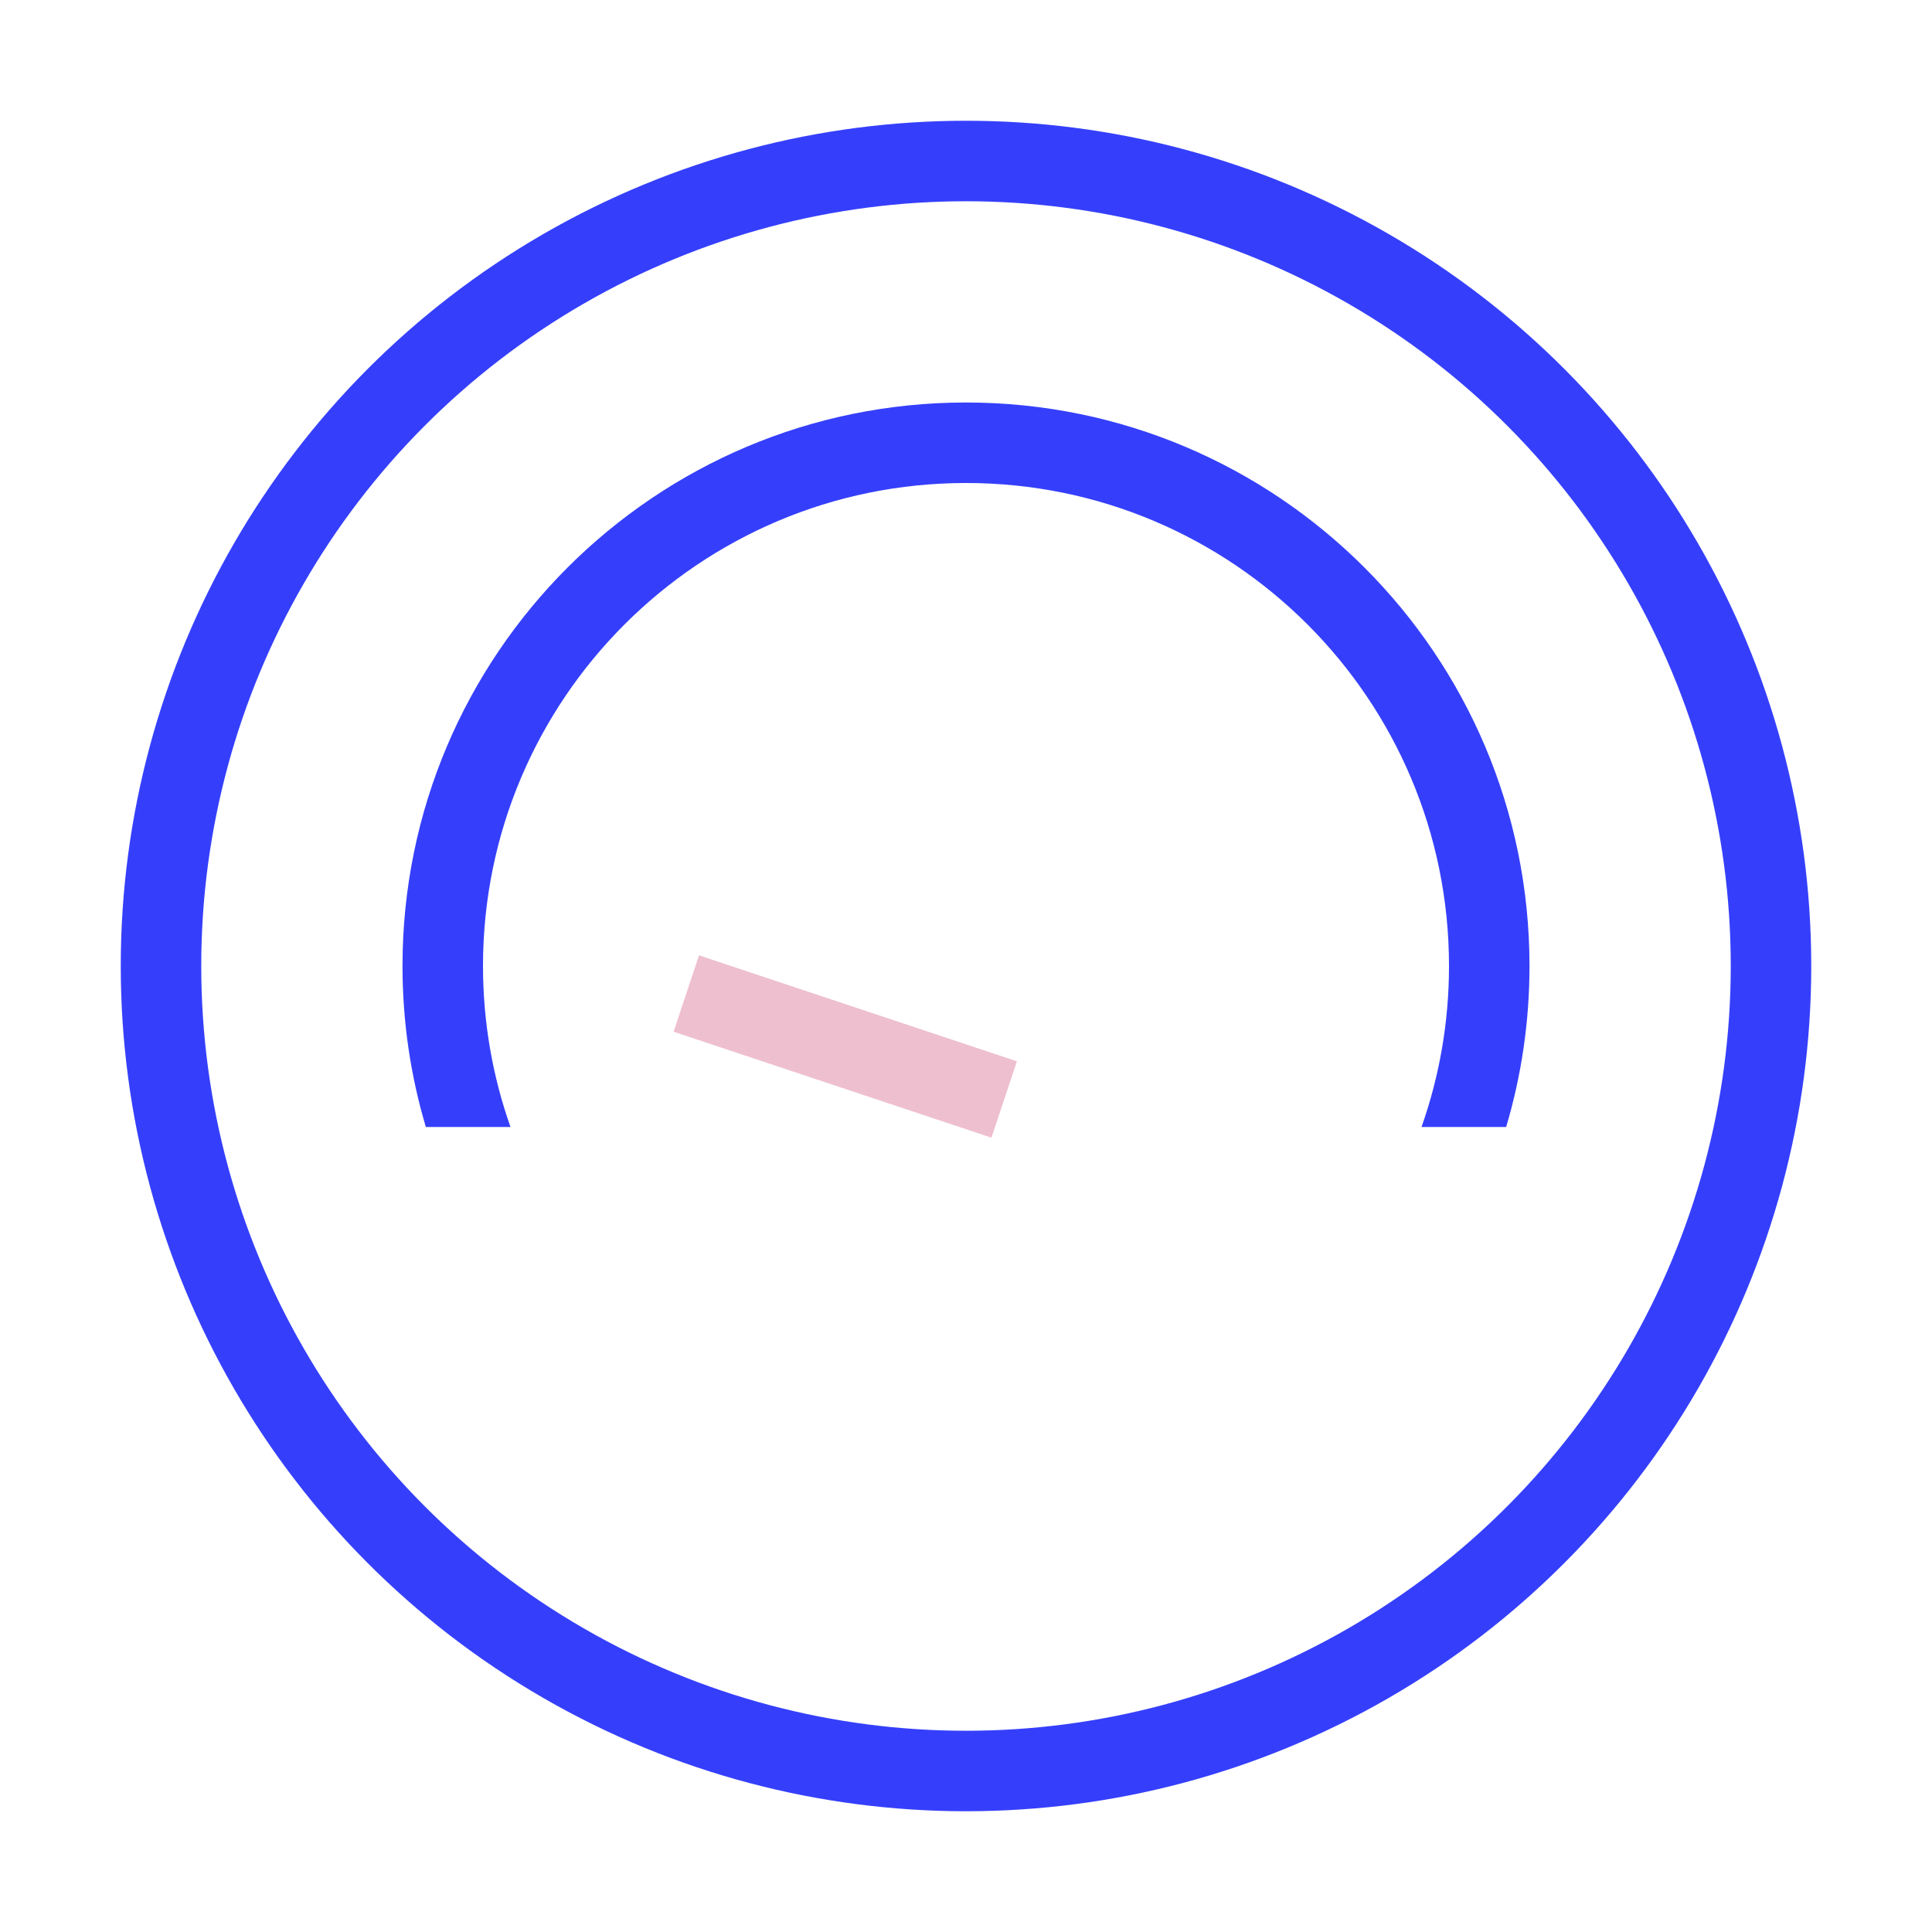 <svg width="48" height="48" viewBox="0 0 48 48" fill="none" xmlns="http://www.w3.org/2000/svg">
<circle cx="24" cy="24" r="20" stroke="#353FFB" stroke-width="2"/>
<path fill-rule="evenodd" clip-rule="evenodd" d="M35.317 28C35.759 26.749 36 25.402 36 24C36 17.373 30.627 12 24 12C17.373 12 12 17.373 12 24C12 25.402 12.241 26.749 12.683 28H10.58C10.203 26.733 10 25.39 10 24C10 16.268 16.268 10 24 10C31.732 10 38 16.268 38 24C38 25.39 37.797 26.733 37.42 28H35.317Z" fill="#353FFB"/>
<path d="M18 25L24 27" stroke="#EEBFCF" stroke-width="2" stroke-miterlimit="10" stroke-linecap="square"/>
</svg>
